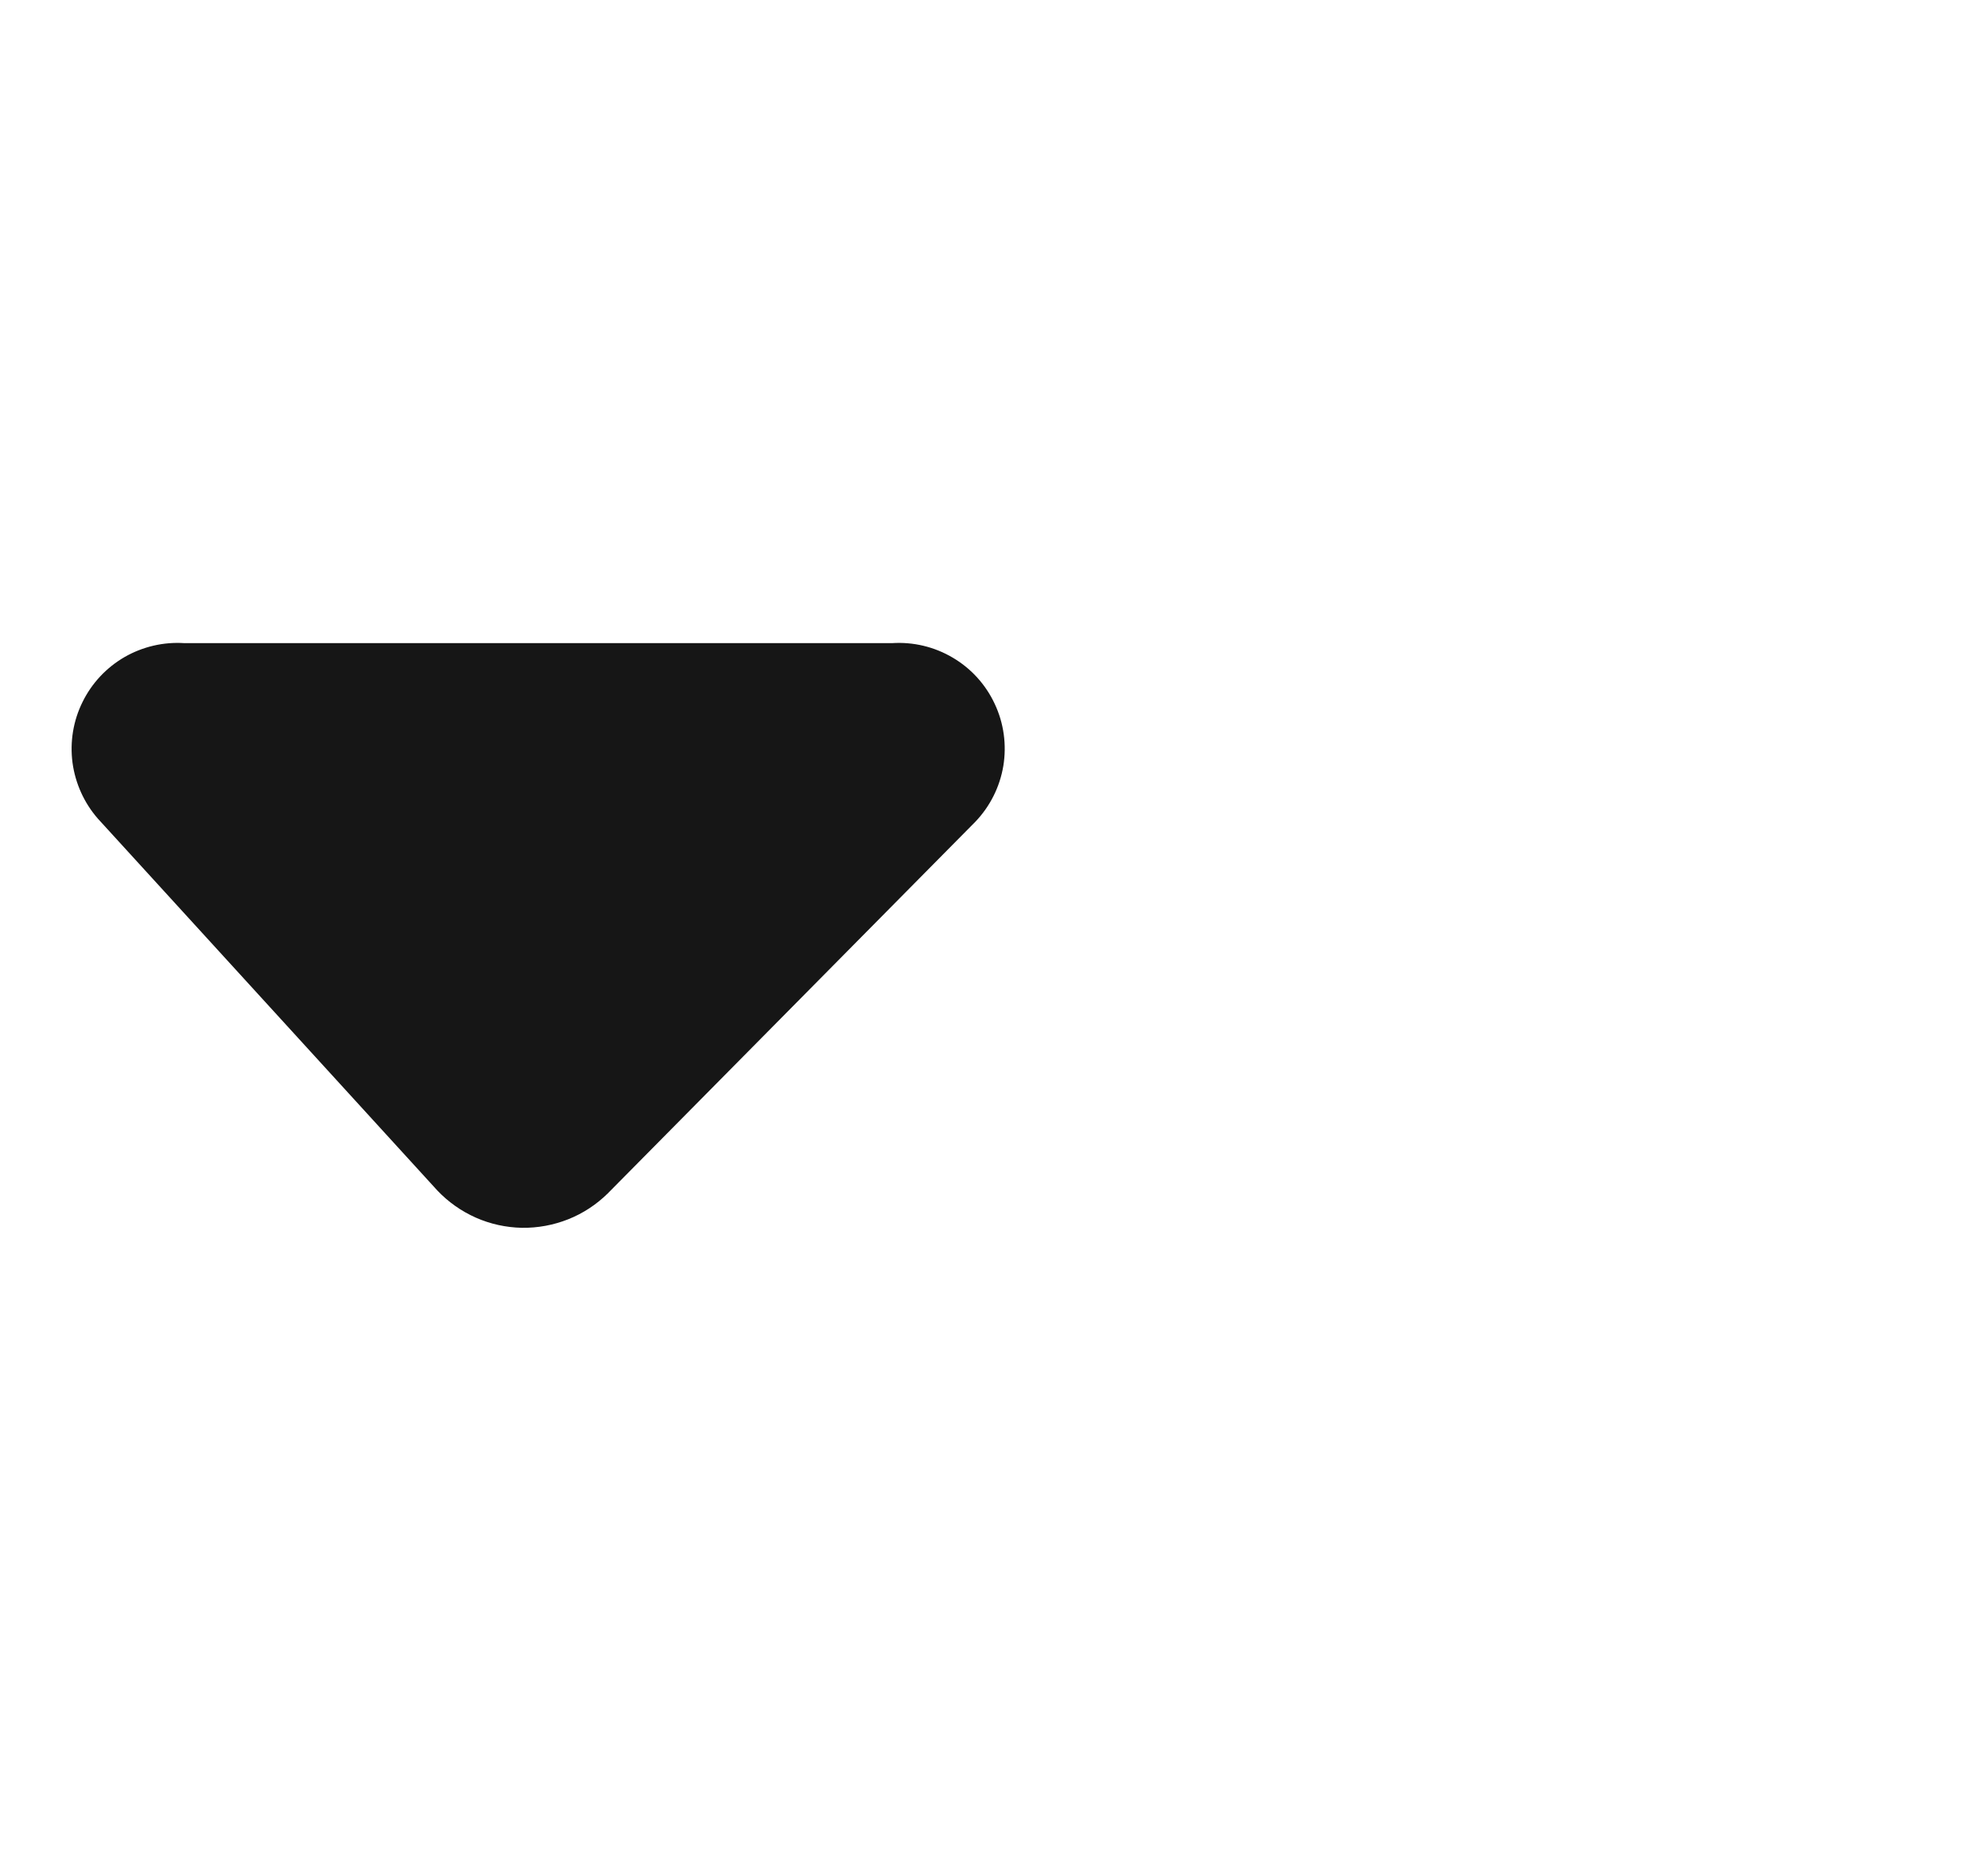 <svg width="17" height="16" viewBox="0 0 17 16" fill="none" xmlns="http://www.w3.org/2000/svg">
<g clip-path="url(#clip0_279_1008)">
<path d="M7.627 5.5H1.577C1.399 5.488 1.22 5.53 1.065 5.619C0.91 5.709 0.785 5.842 0.706 6.003C0.626 6.164 0.597 6.344 0.62 6.522C0.644 6.699 0.719 6.866 0.837 7.001L3.74 10.181C3.833 10.279 3.945 10.358 4.069 10.413C4.193 10.468 4.327 10.497 4.462 10.5C4.598 10.502 4.733 10.477 4.859 10.427C4.985 10.377 5.099 10.302 5.196 10.207L8.341 7.027C8.467 6.895 8.55 6.729 8.58 6.549C8.609 6.369 8.584 6.184 8.506 6.019C8.429 5.854 8.304 5.716 8.147 5.624C7.99 5.531 7.809 5.488 7.627 5.5Z" fill="#161616"/>
</g>
<defs>
<clipPath id="clip0_279_1008">
<rect width="16" height="16" fill="white" transform="translate(0.602)"/>
</clipPath>
</defs>
</svg>
